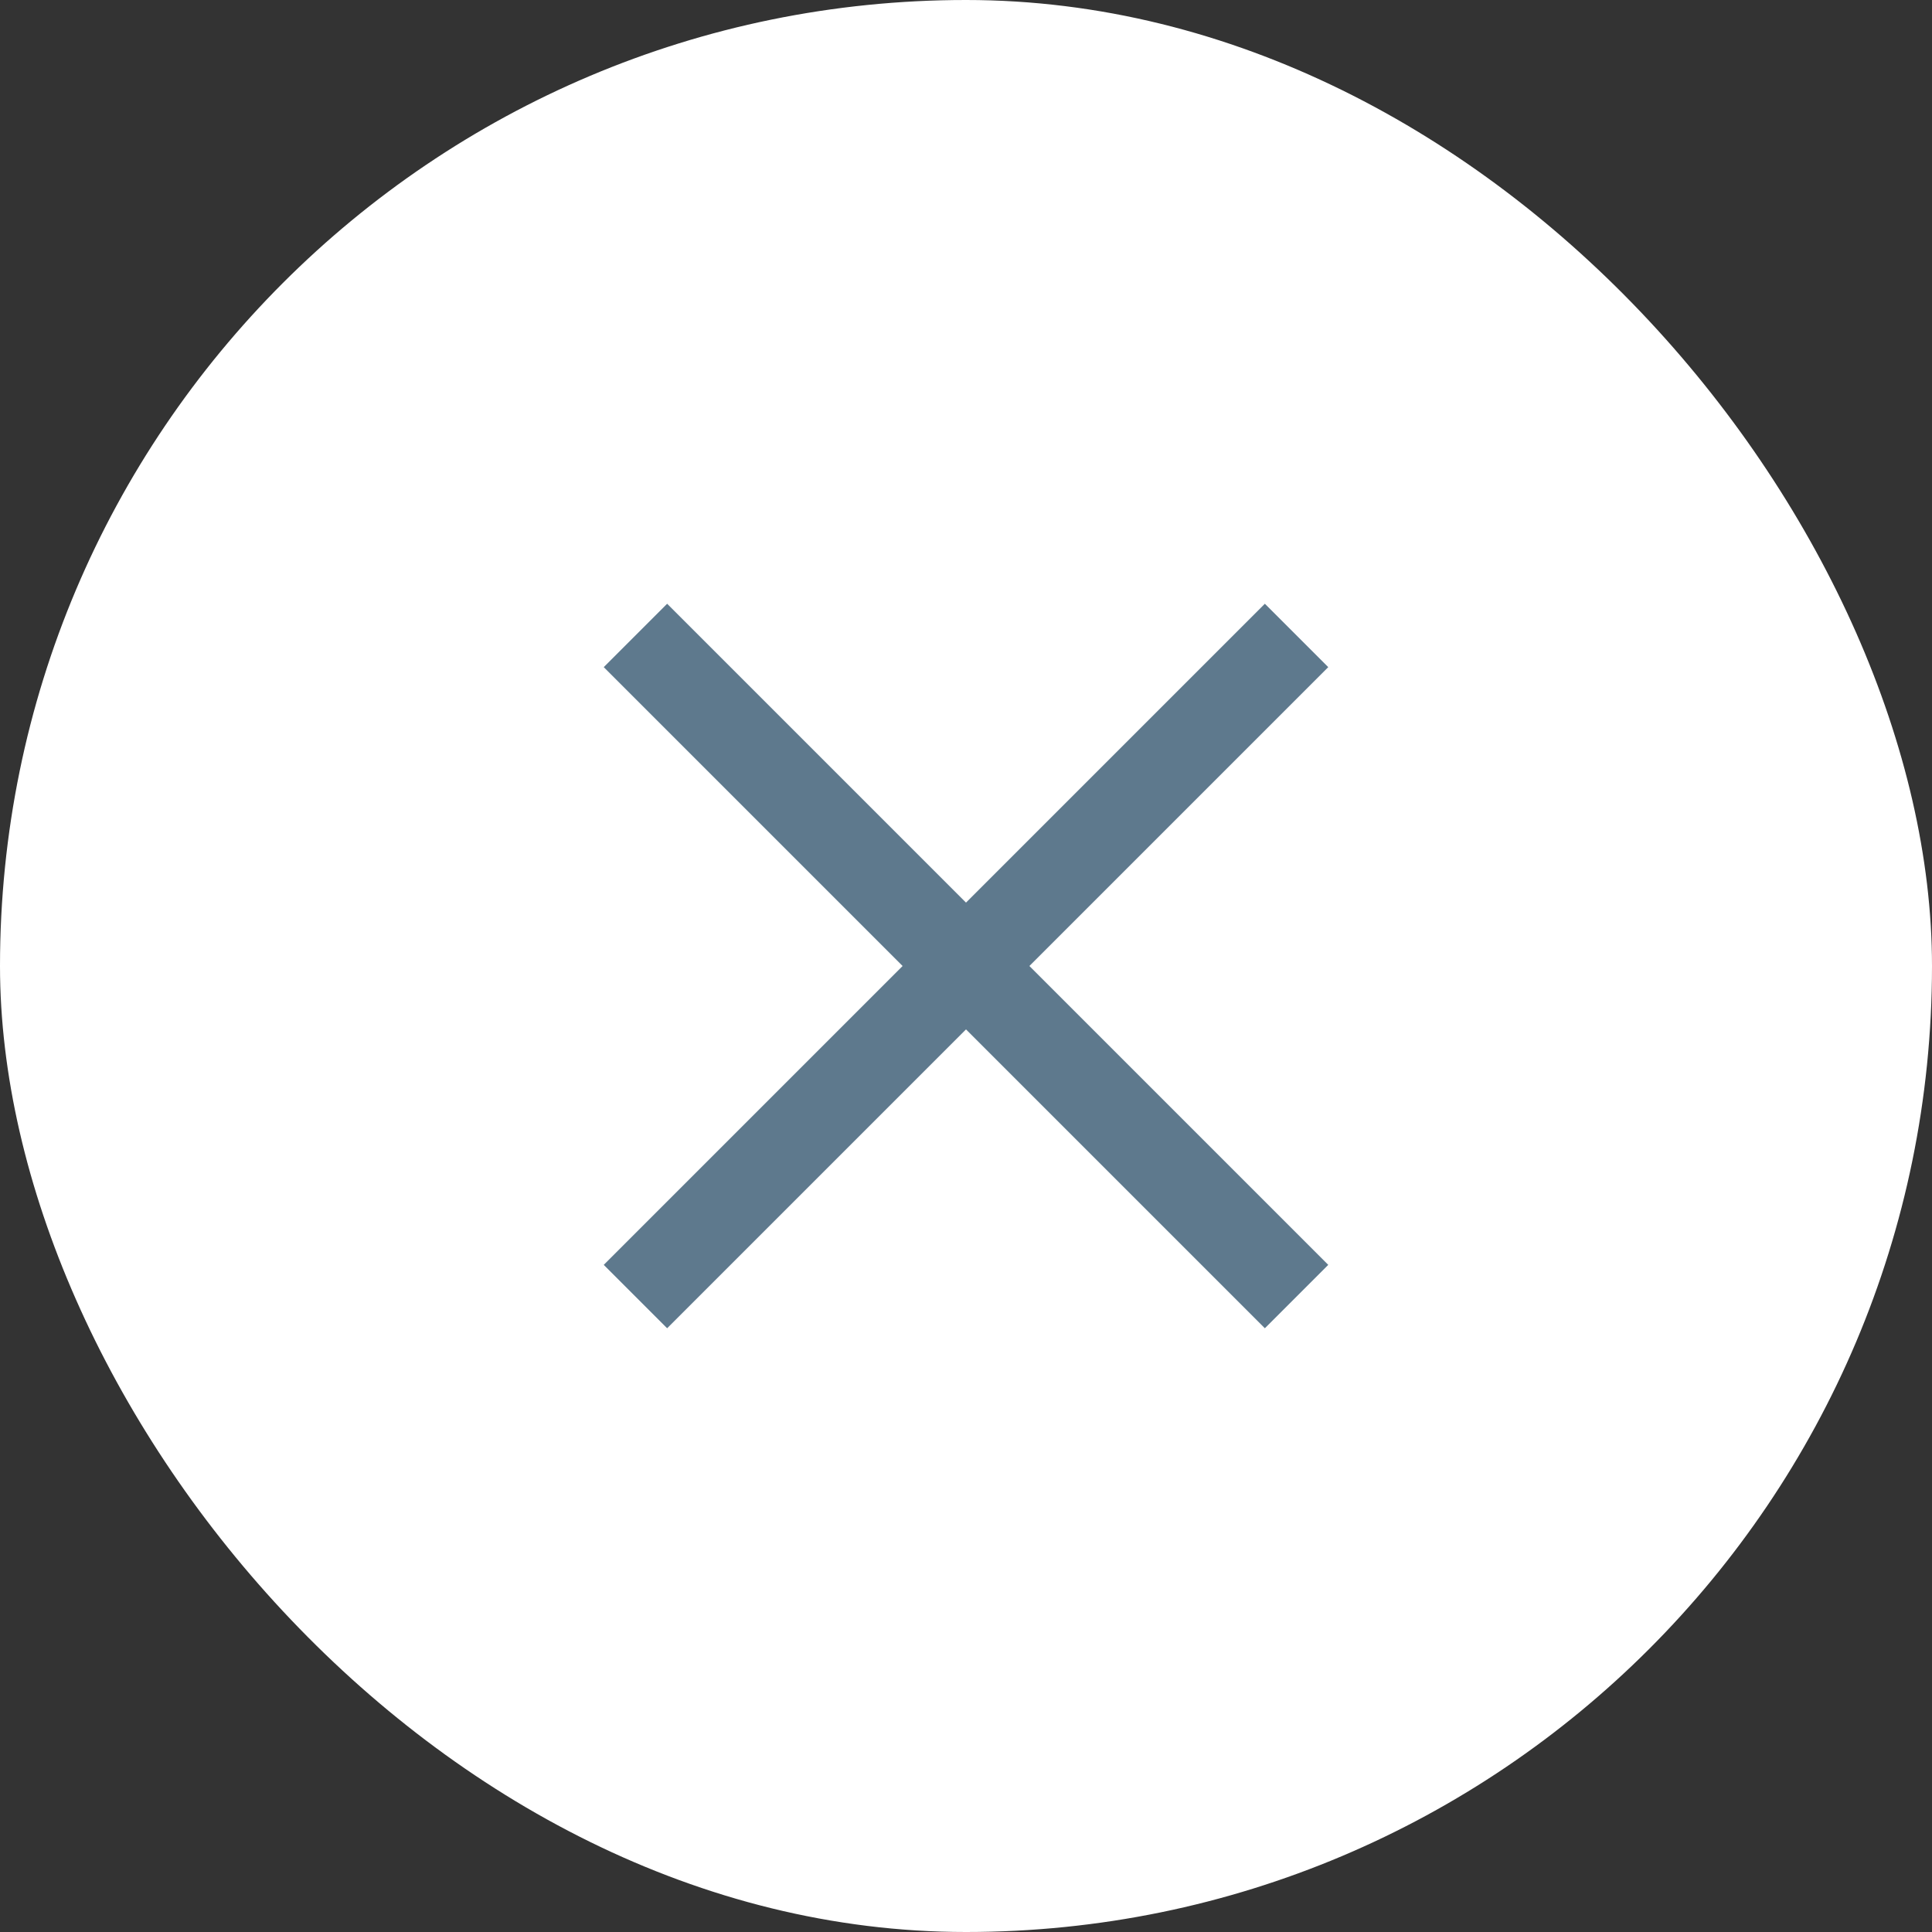 <?xml version="1.0" encoding="UTF-8"?>
<svg width="32px" height="32px" viewBox="0 0 32 32" version="1.1" xmlns="http://www.w3.org/2000/svg" xmlns:xlink="http://www.w3.org/1999/xlink">
    <rect x="0" y="0" width="32" height="32" fill="#333333" stroke="none"/>
    <title>Schedule_call_icon_mobile_close</title>
    <g id="Page-1" stroke="none" stroke-width="1" fill="none" fill-rule="evenodd">
        <g id="Schedule_call_icon_mobile_close">
            <rect id="Rectangle" fill="#FFFFFF" x="0" y="0" width="32" height="32" rx="16"></rect>
            <g id="Group" transform="translate(4, 4)" fill="#5E798D" fill-rule="nonzero">
                <g id="Actions-/-Navigation-/-close-/-32">
                    <polygon id="Fill" points="18 7.05 16.95 6 12 10.95 7.05 6 6 7.05 10.95 12 6 16.95 7.05 18 12 13.05 16.95 18 18 16.95 13.05 12"></polygon>
                </g>
            </g>
        </g>
    </g>
</svg>